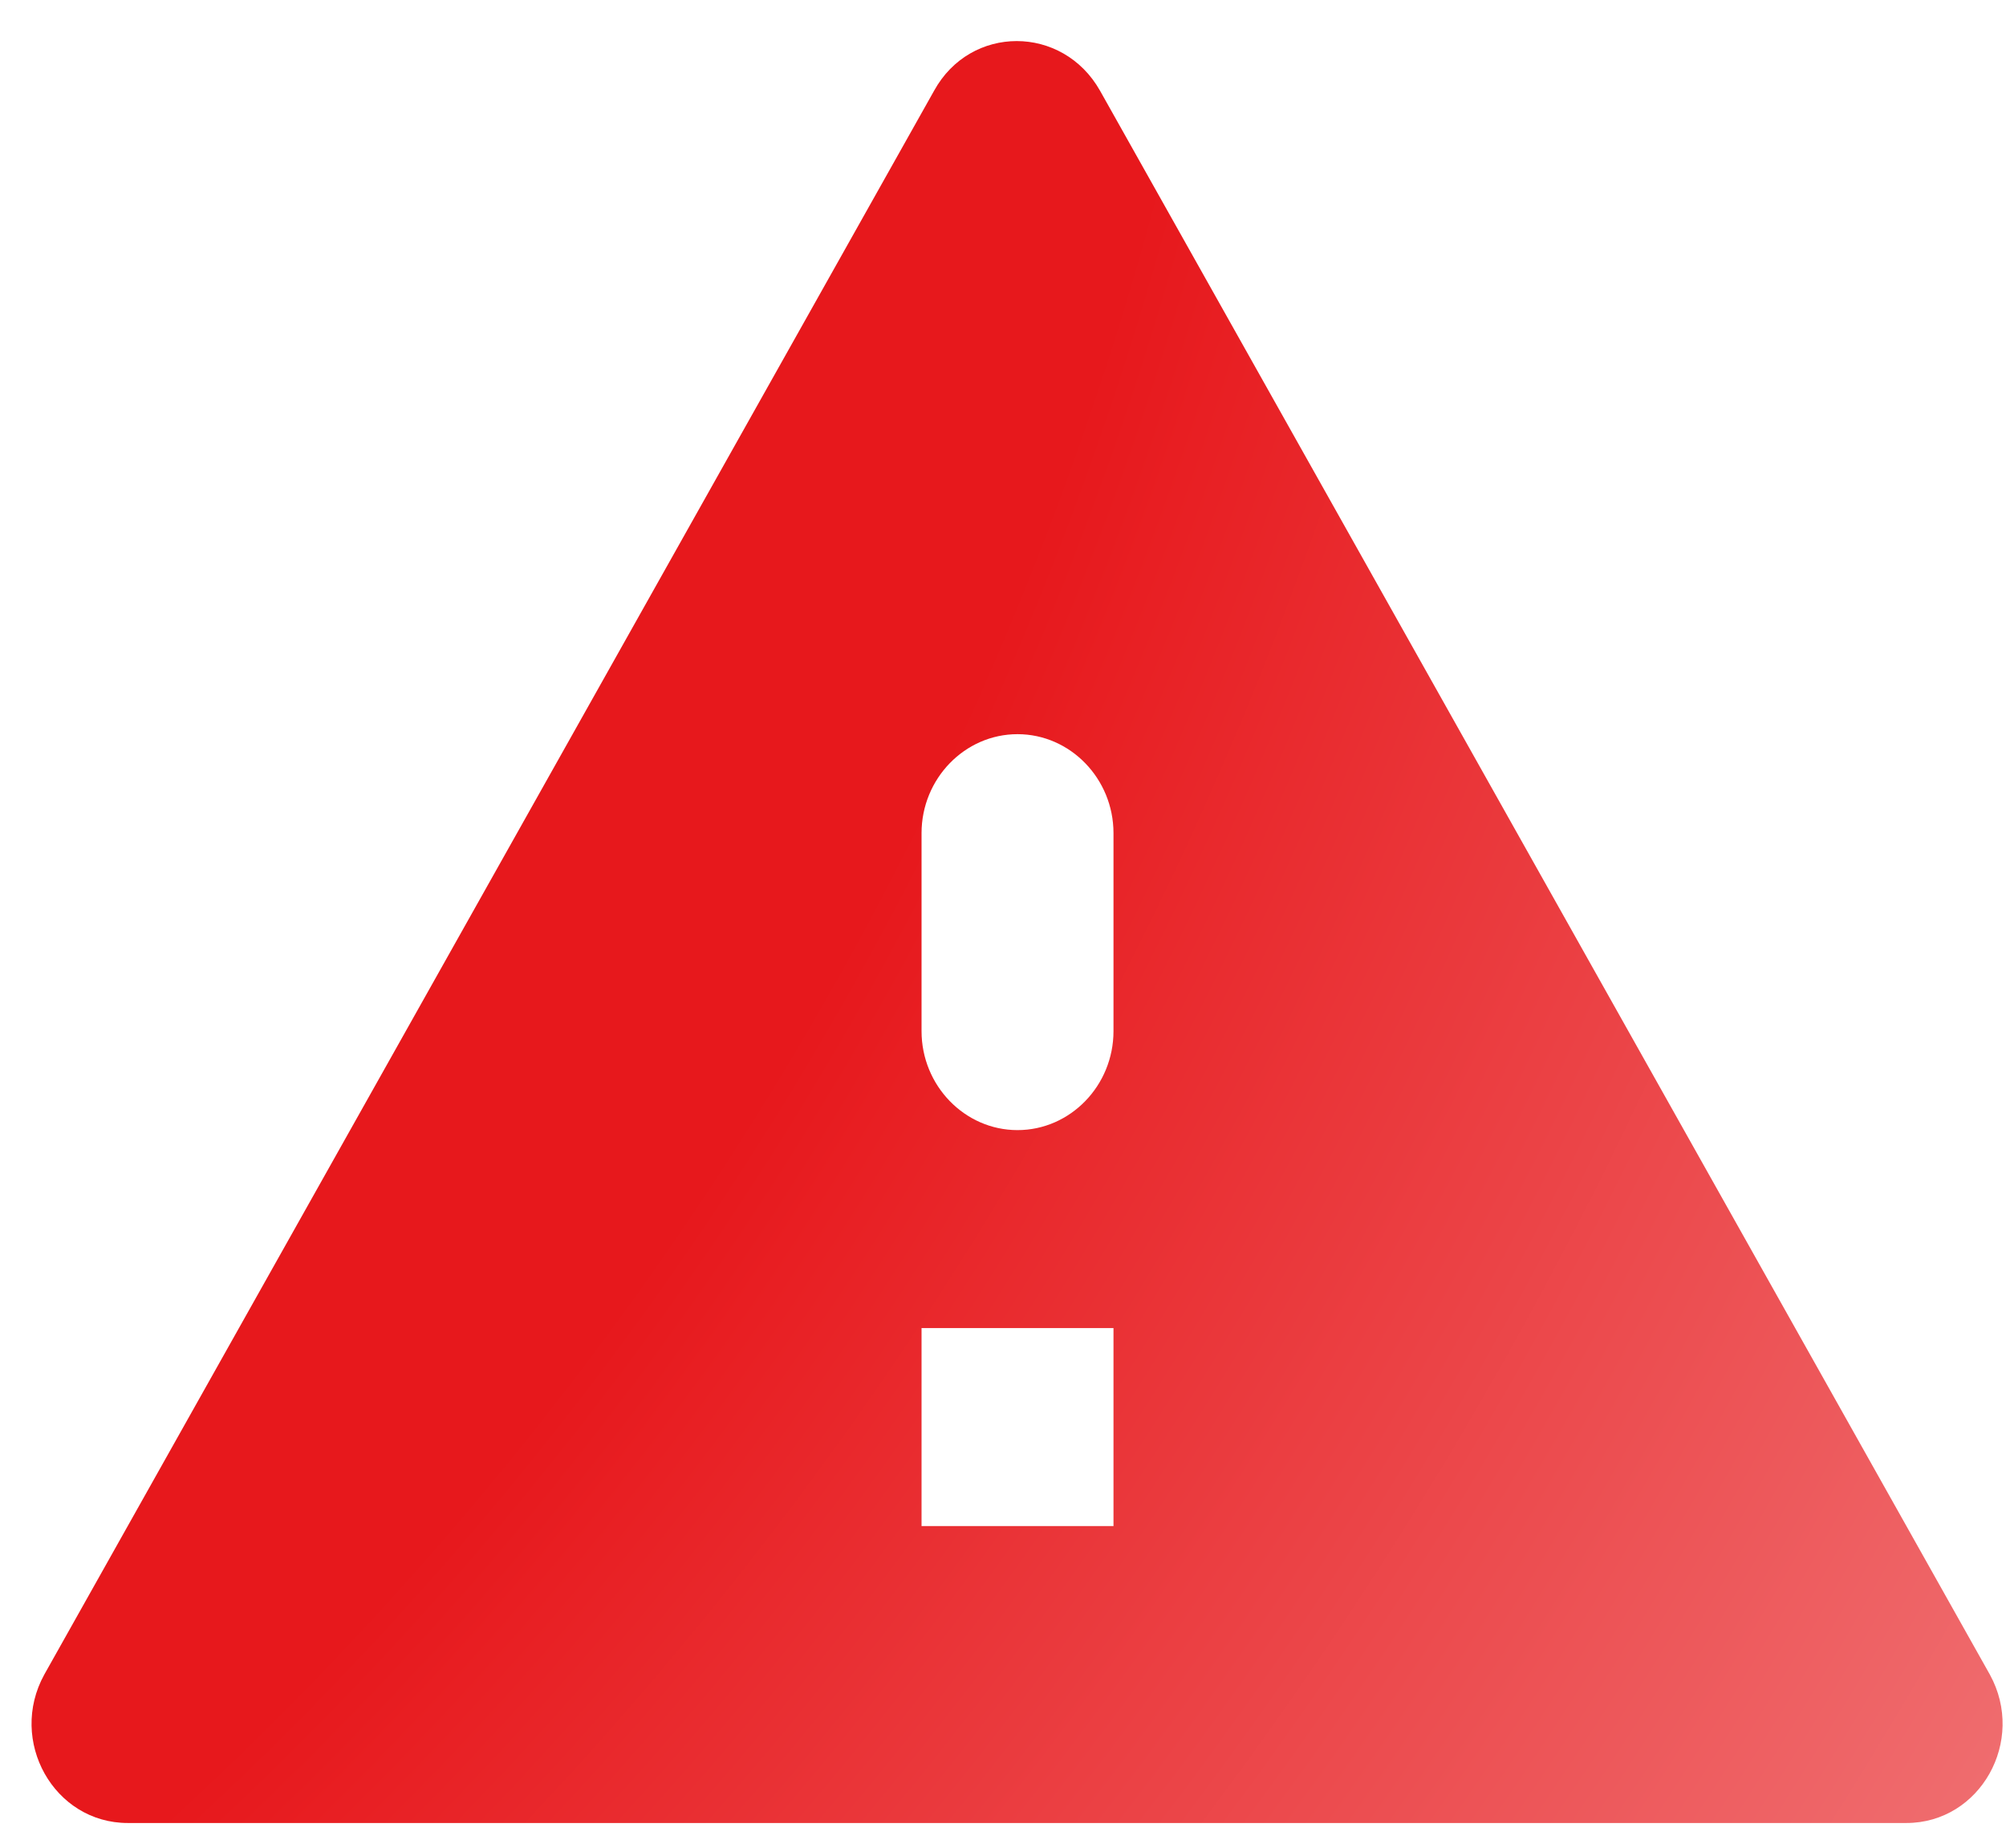 <svg width="38" height="35" viewBox="0 0 38 35" fill="none" xmlns="http://www.w3.org/2000/svg">
<path d="M2.421 34.532H36.112C37.512 34.532 38.385 32.976 37.694 31.72L20.839 1.72C20.13 0.464 18.384 0.464 17.694 1.72L0.839 31.72C0.148 32.976 1.021 34.532 2.421 34.532V34.532ZM21.093 28.907H17.457V25.157H21.093V28.907ZM19.275 21.407C18.275 21.407 17.457 20.564 17.457 19.532V15.782C17.457 14.751 18.275 13.907 19.275 13.907C20.275 13.907 21.093 14.751 21.093 15.782V19.532C21.093 20.564 20.275 21.407 19.275 21.407Z" fill="url(#paint0_radial_115_3557)"/>
<defs>
<radialGradient id="paint0_radial_115_3557" cx="0" cy="0" r="1" gradientUnits="userSpaceOnUse" gradientTransform="translate(-41.407 -14.362) rotate(29.561) scale(99.107 94.472)">
<stop offset="0.664" stop-color="#E7181C"/>
<stop offset="0.968" stop-color="#F07577"/>
</radialGradient>
</defs>
</svg>
